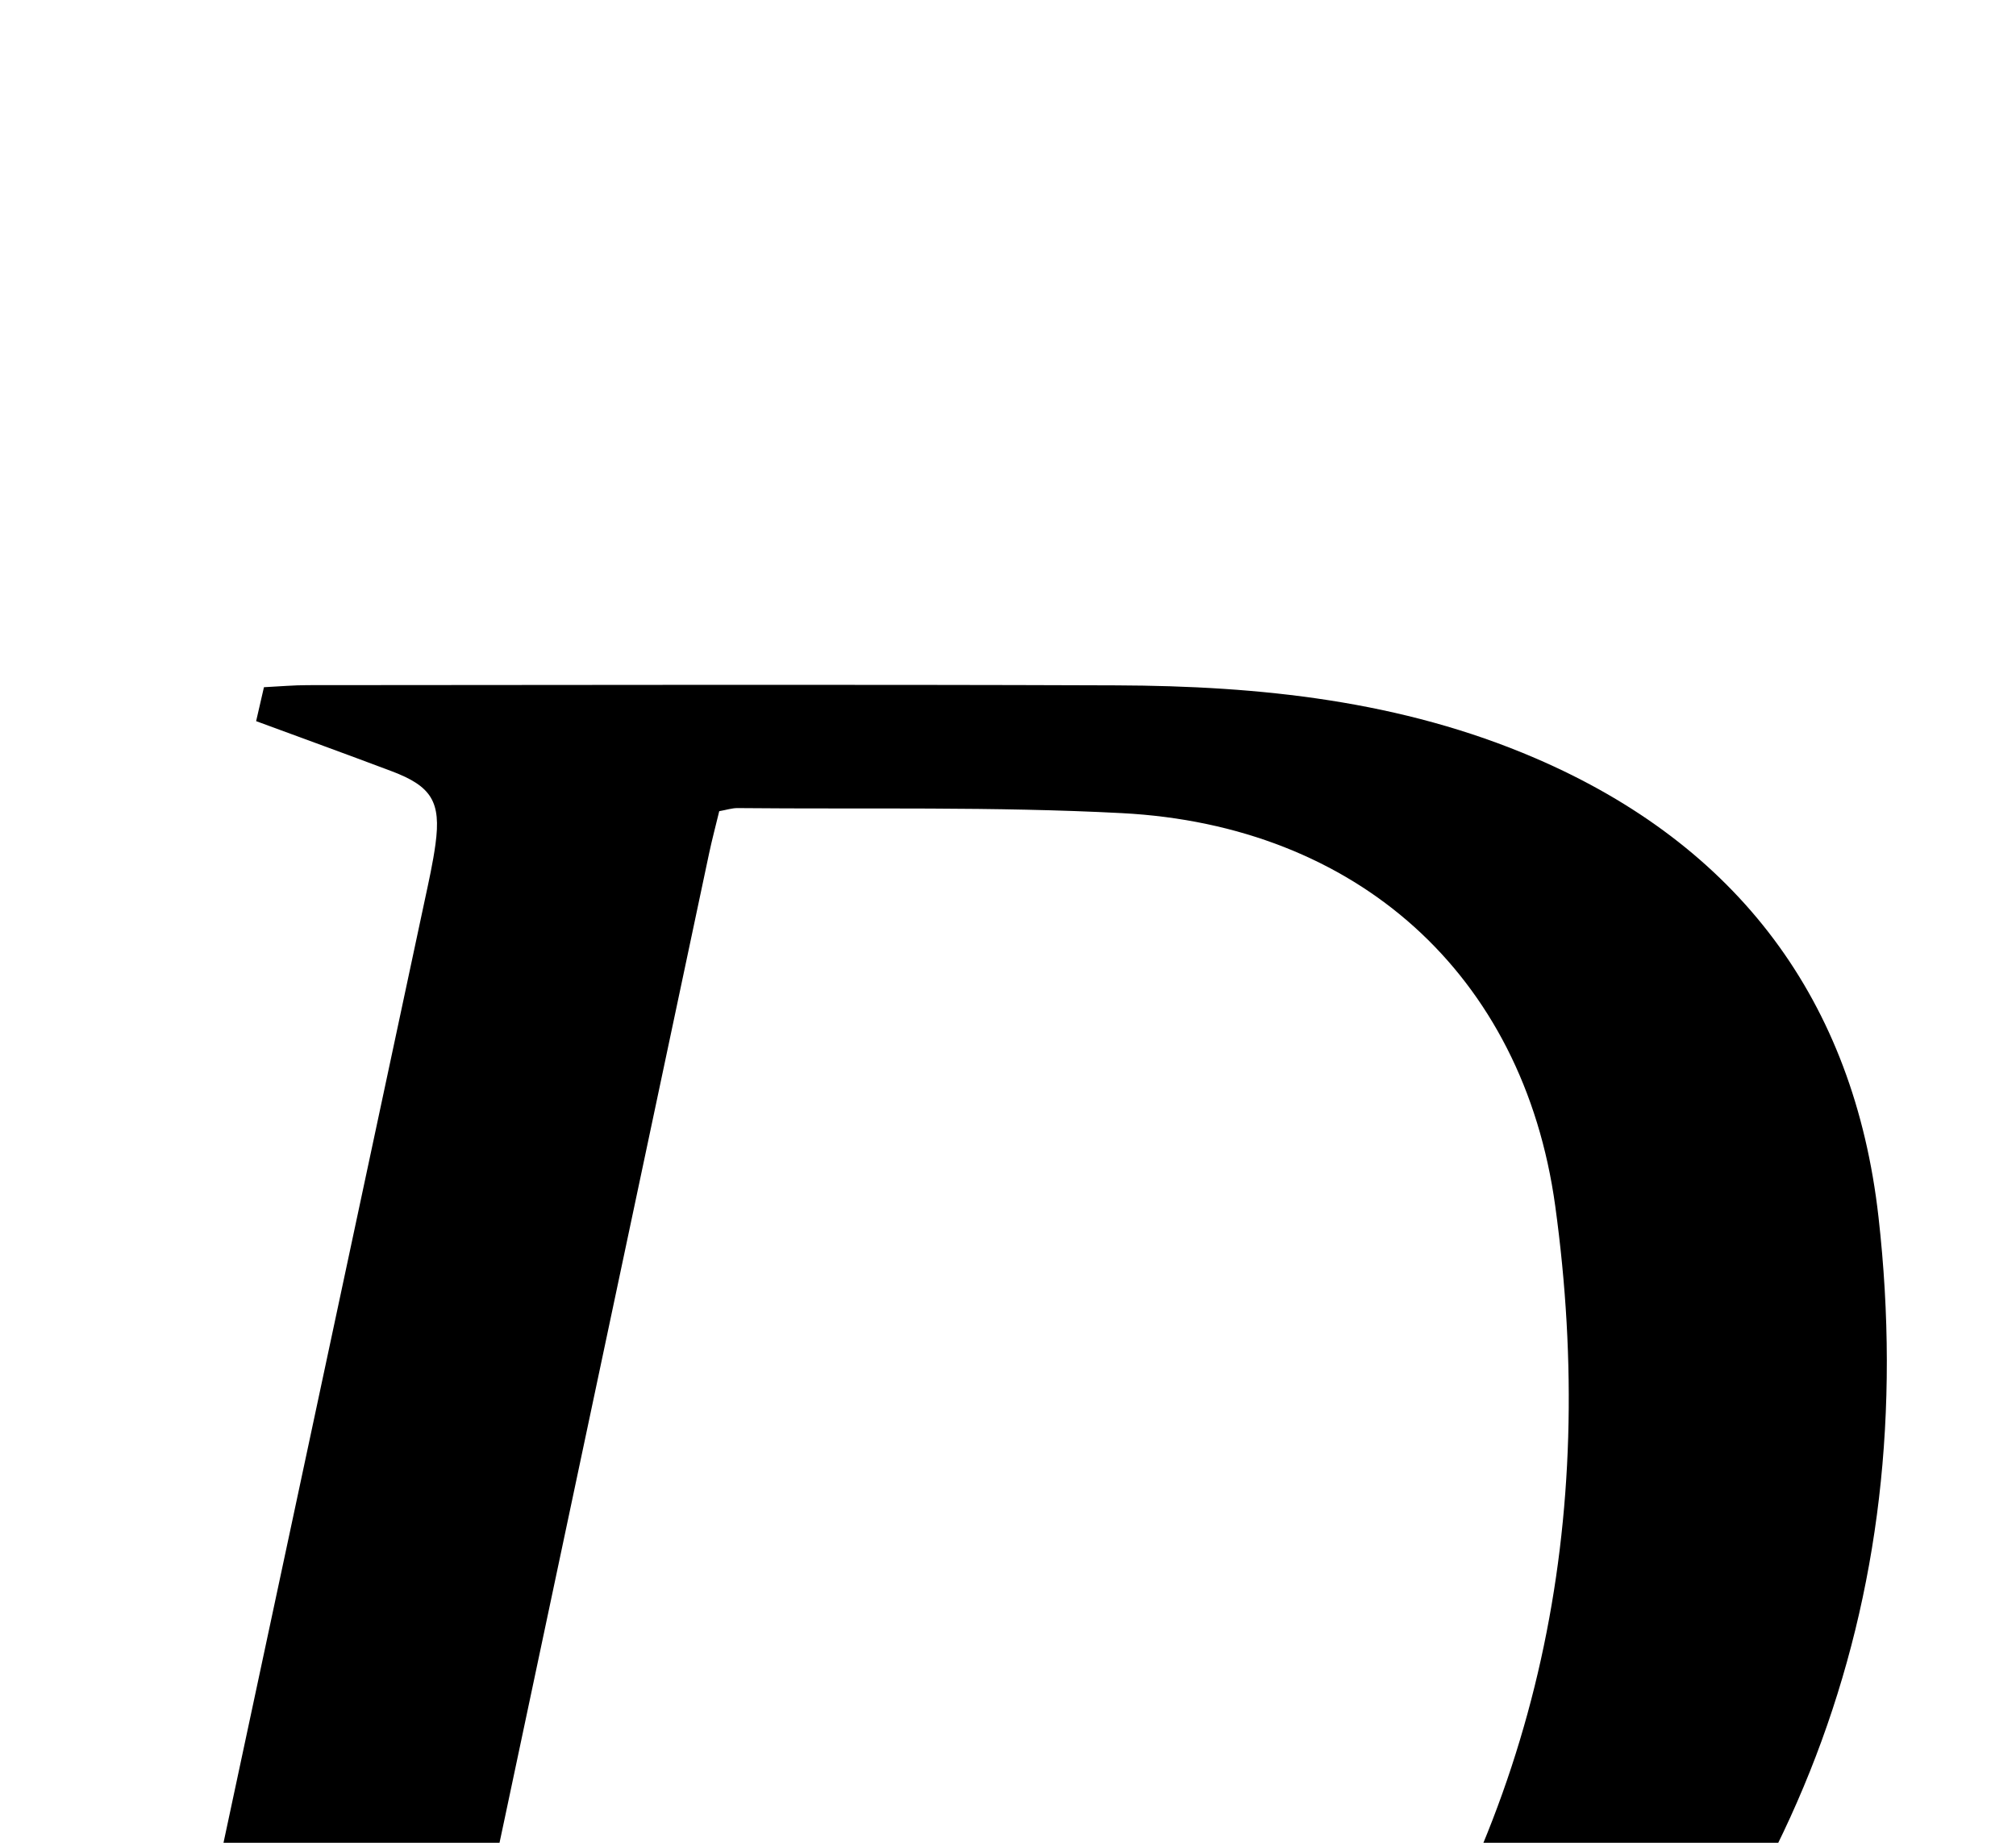 <?xml version="1.0" encoding="iso-8859-1"?>
<!-- Generator: Adobe Illustrator 25.2.1, SVG Export Plug-In . SVG Version: 6.00 Build 0)  -->
<svg version="1.1" xmlns="http://www.w3.org/2000/svg" xmlns:xlink="http://www.w3.org/1999/xlink" x="0px" y="0px"
	 viewBox="0 0 230.524 210.768" style="enable-background:new 0 0 230.524 210.768;" xml:space="preserve">
<g>
	<path d="M29.288,82.48c0.338-1.467,0.589-2.558,0.894-3.881c1.764-0.087,3.387-0.235,5.011-0.236
		c30.825-0.013,61.649-0.089,92.473,0.025c16.403,0.061,32.559,1.733,47.88,8.322c23.194,9.975,36.462,27.747,39.254,52.473
		c5.038,44.619-9.97,82.26-42.481,112.794c-26.293,24.694-58.07,36.493-93.957,36.93c-29.987,0.365-59.982,0.088-89.973,0.087
		c-0.984,0-1.968-0.1-3.101-0.161c-0.313-2.86,0.63-4.37,3.451-5.092c5.147-1.319,10.141-3.266,15.315-4.437
		c5.34-1.208,7.769-4.632,8.831-9.569c2.307-10.725,4.656-21.441,6.948-32.169c9.592-44.881,19.17-89.765,28.746-134.65
		c0.451-2.115,0.929-4.233,1.218-6.373c0.652-4.826-0.436-6.612-5.013-8.336C39.682,86.283,34.556,84.423,29.288,82.48z
		 M82.243,92.777c-0.395,1.638-0.823,3.238-1.166,4.856c-7.824,36.924-15.635,73.851-23.457,110.775
		c-4.067,19.197-8.196,38.381-12.197,57.591c-1.308,6.278,0.818,8.915,7.083,8.957c10.33,0.069,20.671,0.286,30.988-0.077
		c29.862-1.051,54.212-13.395,71.514-37.731c21.152-29.75,27.752-63.455,22.826-99.236c-3.654-26.54-22.756-43.505-49.516-44.909
		c-14.625-0.768-29.307-0.437-43.964-0.58C83.711,92.417,83.065,92.633,82.243,92.777z"/>
</g>
</svg>
